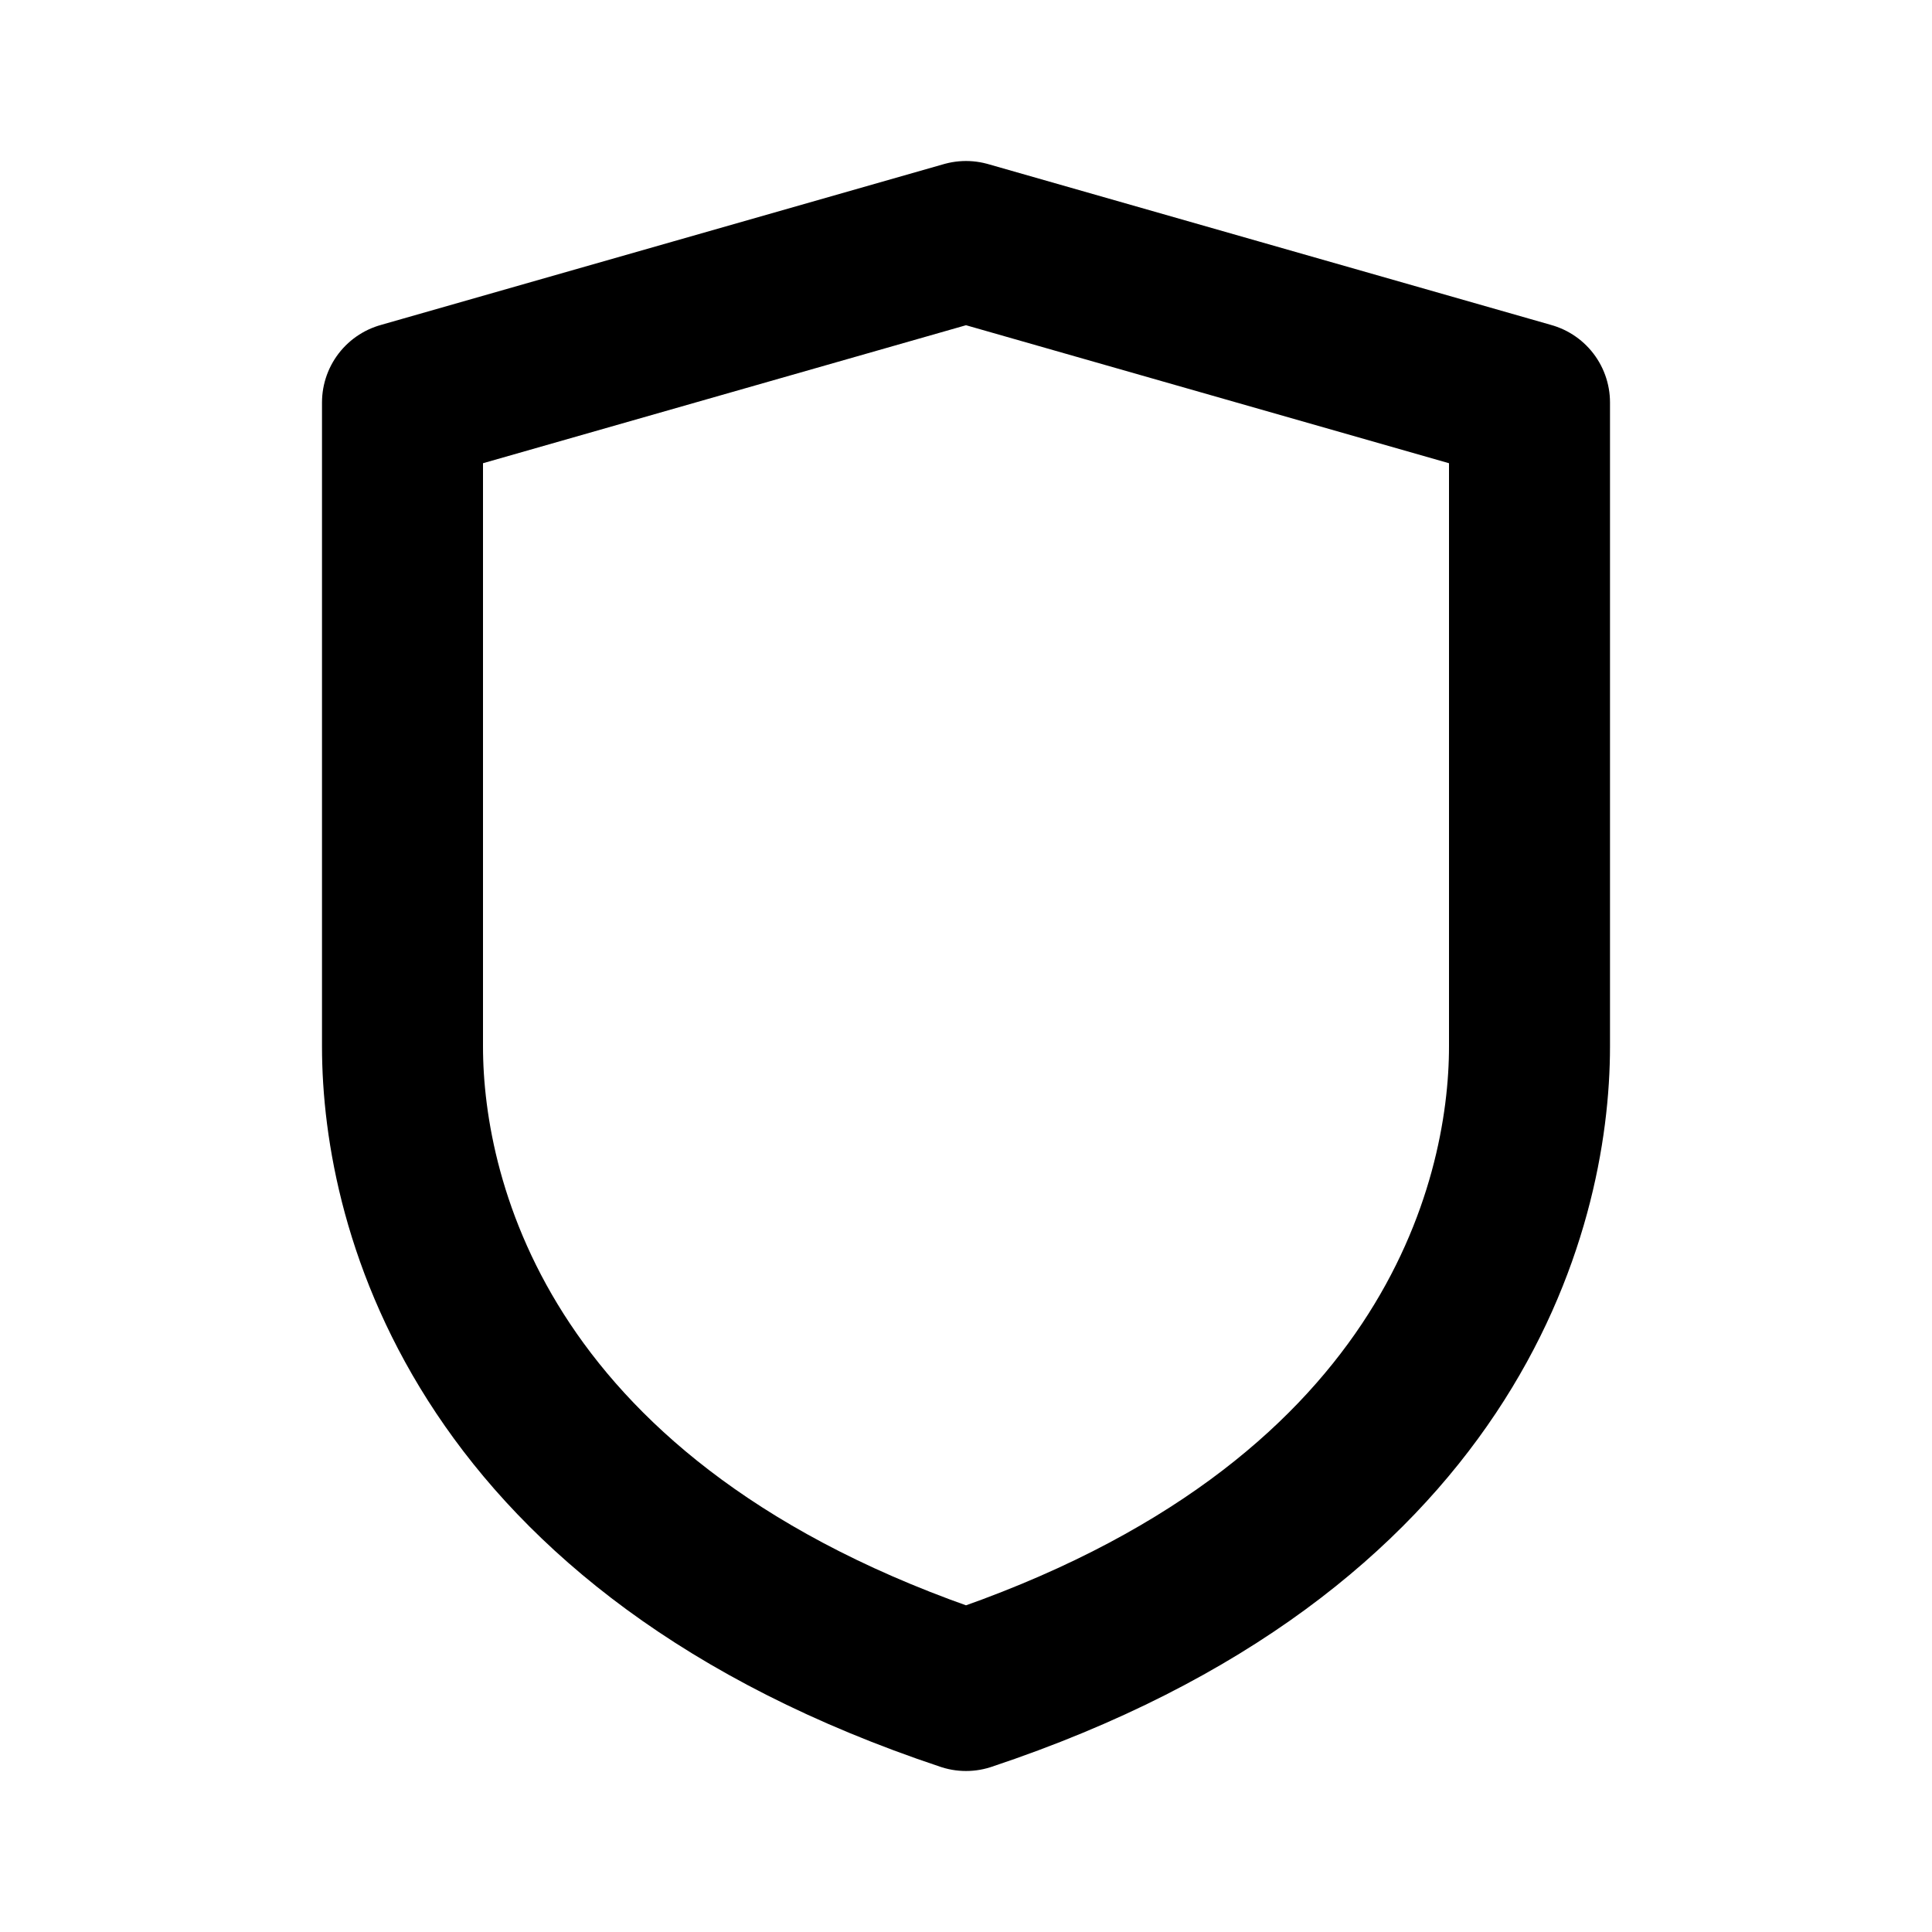 <?xml version="1.0" encoding="UTF-8"?>
<svg
    width="24px"
    height="24px"
    viewBox="0 0 24 24"
    fill="none"
    stroke="#000000"
    stroke-width="2"
    stroke-linecap="round"
    stroke-linejoin="round"
    xmlns="http://www.w3.org/2000/svg"
>
    <path
        d="m12 3-7 2 8e-7 8c2e-7 2 1 6 7 8 6-2 7-6 7-8v-8z"
    />
</svg>
